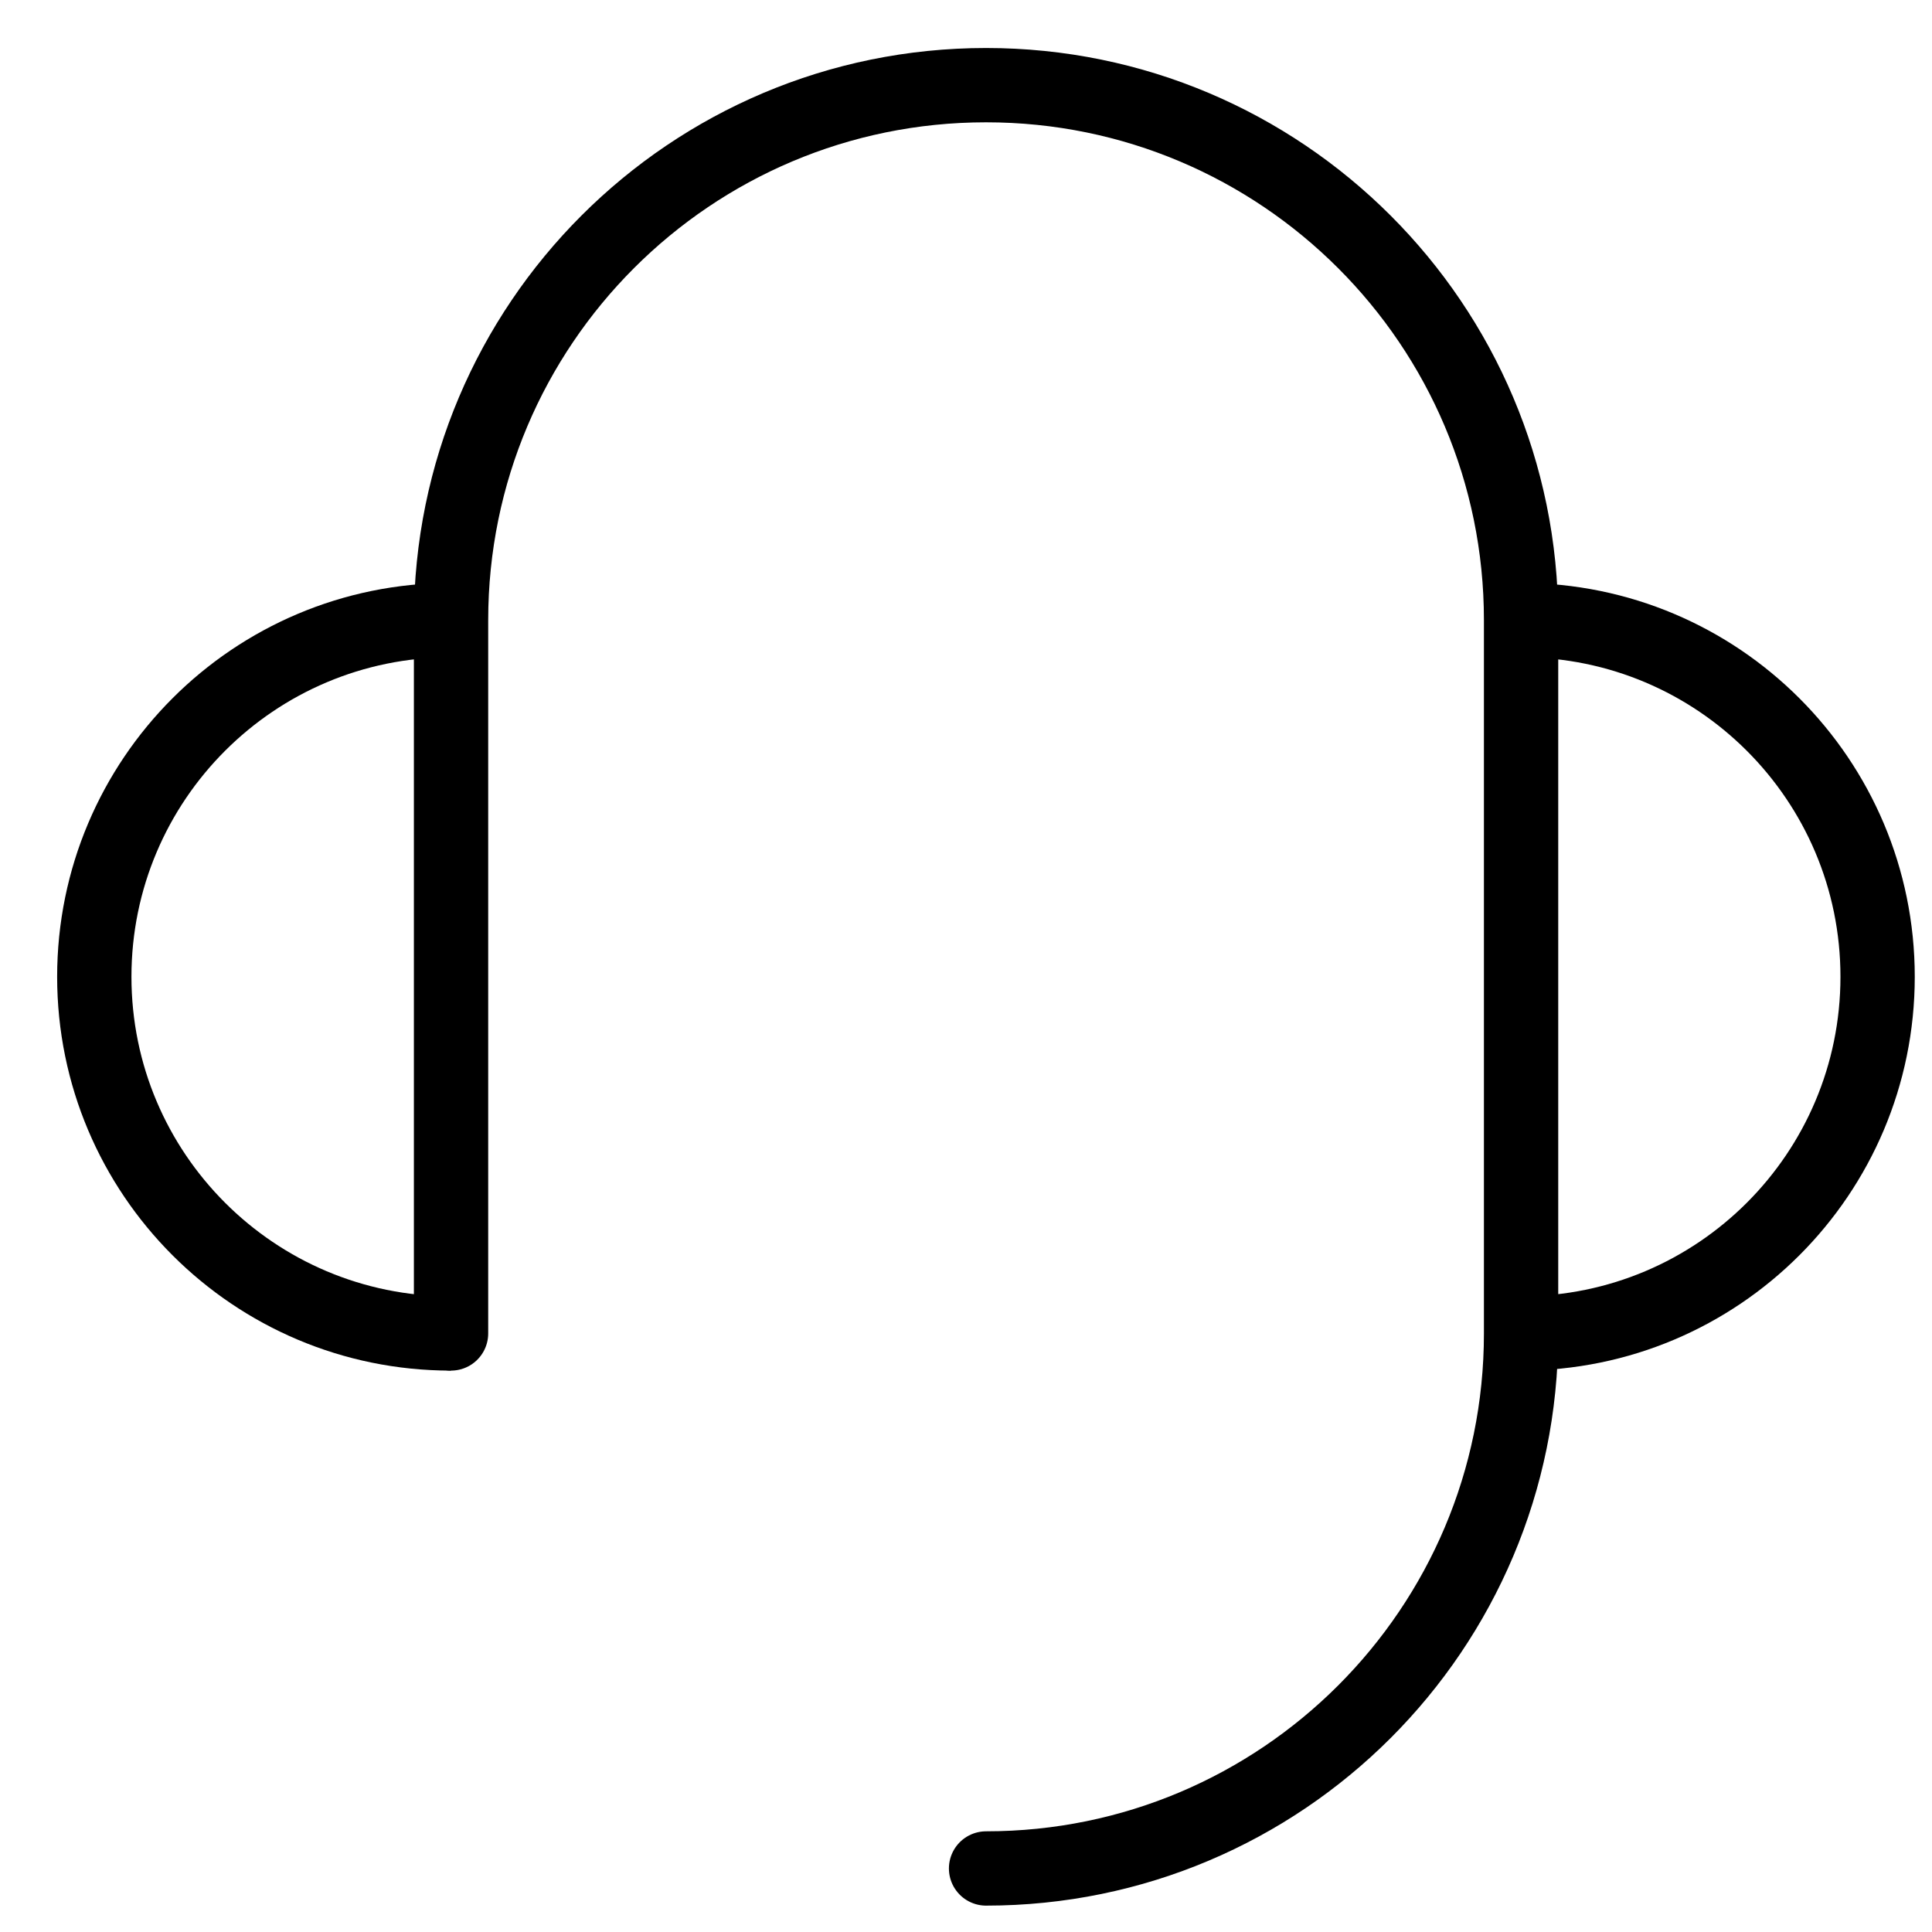 <svg width="26" height="26" viewBox="0 0 26 26" fill="none" xmlns="http://www.w3.org/2000/svg">
<path d="M20.468 17.945C23.119 17.945 25.268 15.796 25.268 13.145C25.268 10.494 23.119 8.345 20.468 8.345" stroke="black" stroke-linejoin="round"/>
<path d="M6.069 8.345C3.418 8.345 1.269 10.494 1.269 13.145C1.269 15.796 3.418 17.945 6.069 17.945" stroke="black" stroke-linejoin="round"/>
<path d="M6.07 17.945V17.645V16.145V13.146V8.346C6.07 4.369 9.293 1.146 13.27 1.146C17.246 1.146 20.47 4.369 20.47 8.346V17.945C20.47 21.922 17.246 25.145 13.27 25.145" stroke="black" stroke-linecap="round" stroke-linejoin="round"/>
</svg>
